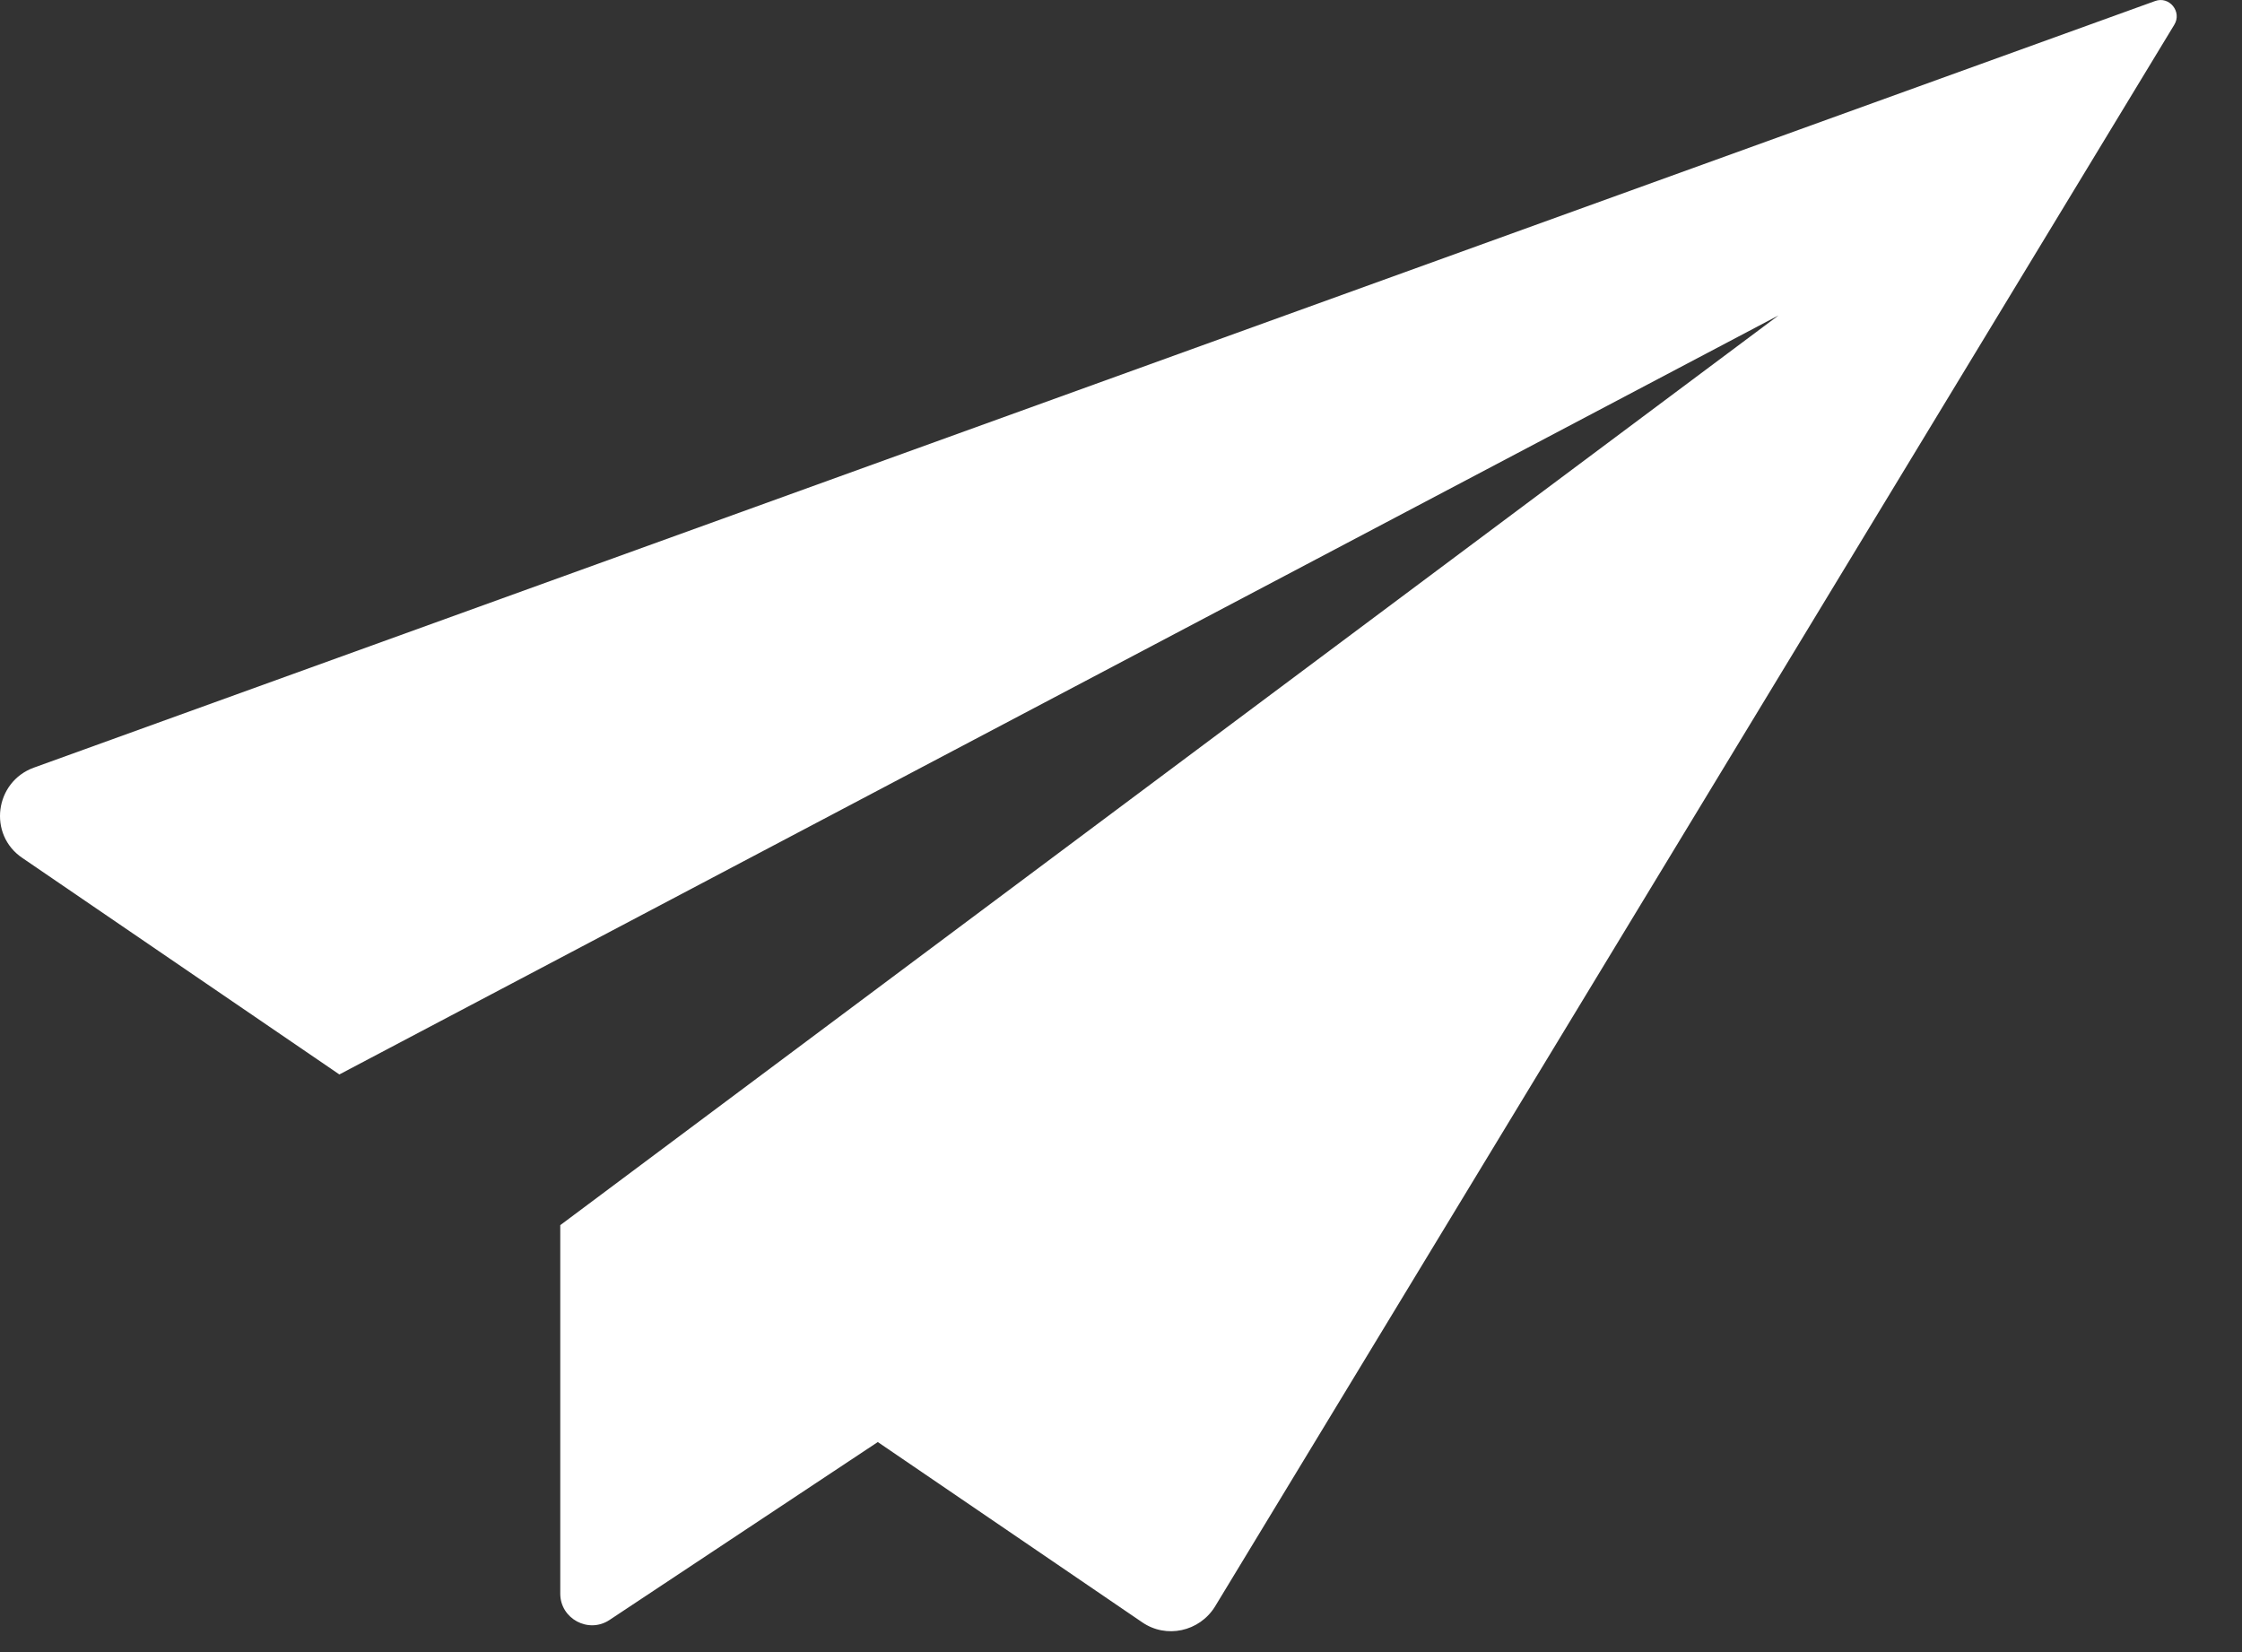<?xml version="1.0" encoding="UTF-8"?>
<svg width="19px" height="14px" viewBox="0 0 19 14" version="1.1" xmlns="http://www.w3.org/2000/svg" xmlns:xlink="http://www.w3.org/1999/xlink">
    <rect x="0" y="0" width="19" height="14" fill="#333333" stroke="none"/>
    <!-- Generator: Sketch 54.1 (76490) - https://sketchapp.com -->
    <title>Path</title>
    <desc>Created with Sketch.</desc>
    <g id="Mobile-V1" stroke="none" stroke-width="1" fill="none" fill-rule="evenodd">
        <g id="icons" transform="translate(-117, -248)" fill="#FFFFFF" fill-rule="nonzero">
            <path d="M135.263,248.009 L117.287,254.505 C116.954,254.626 116.897,255.073 117.189,255.27 L119.876,257.105 L132.072,250.673 L121.748,258.382 L121.748,261.505 C121.748,261.717 121.987,261.846 122.165,261.728 L124.439,260.22 L126.679,261.747 C126.883,261.888 127.164,261.827 127.296,261.615 L135.426,248.21 C135.494,248.1 135.384,247.964 135.263,248.009 Z" id="Path"></path>
        </g>
    </g>
</svg>